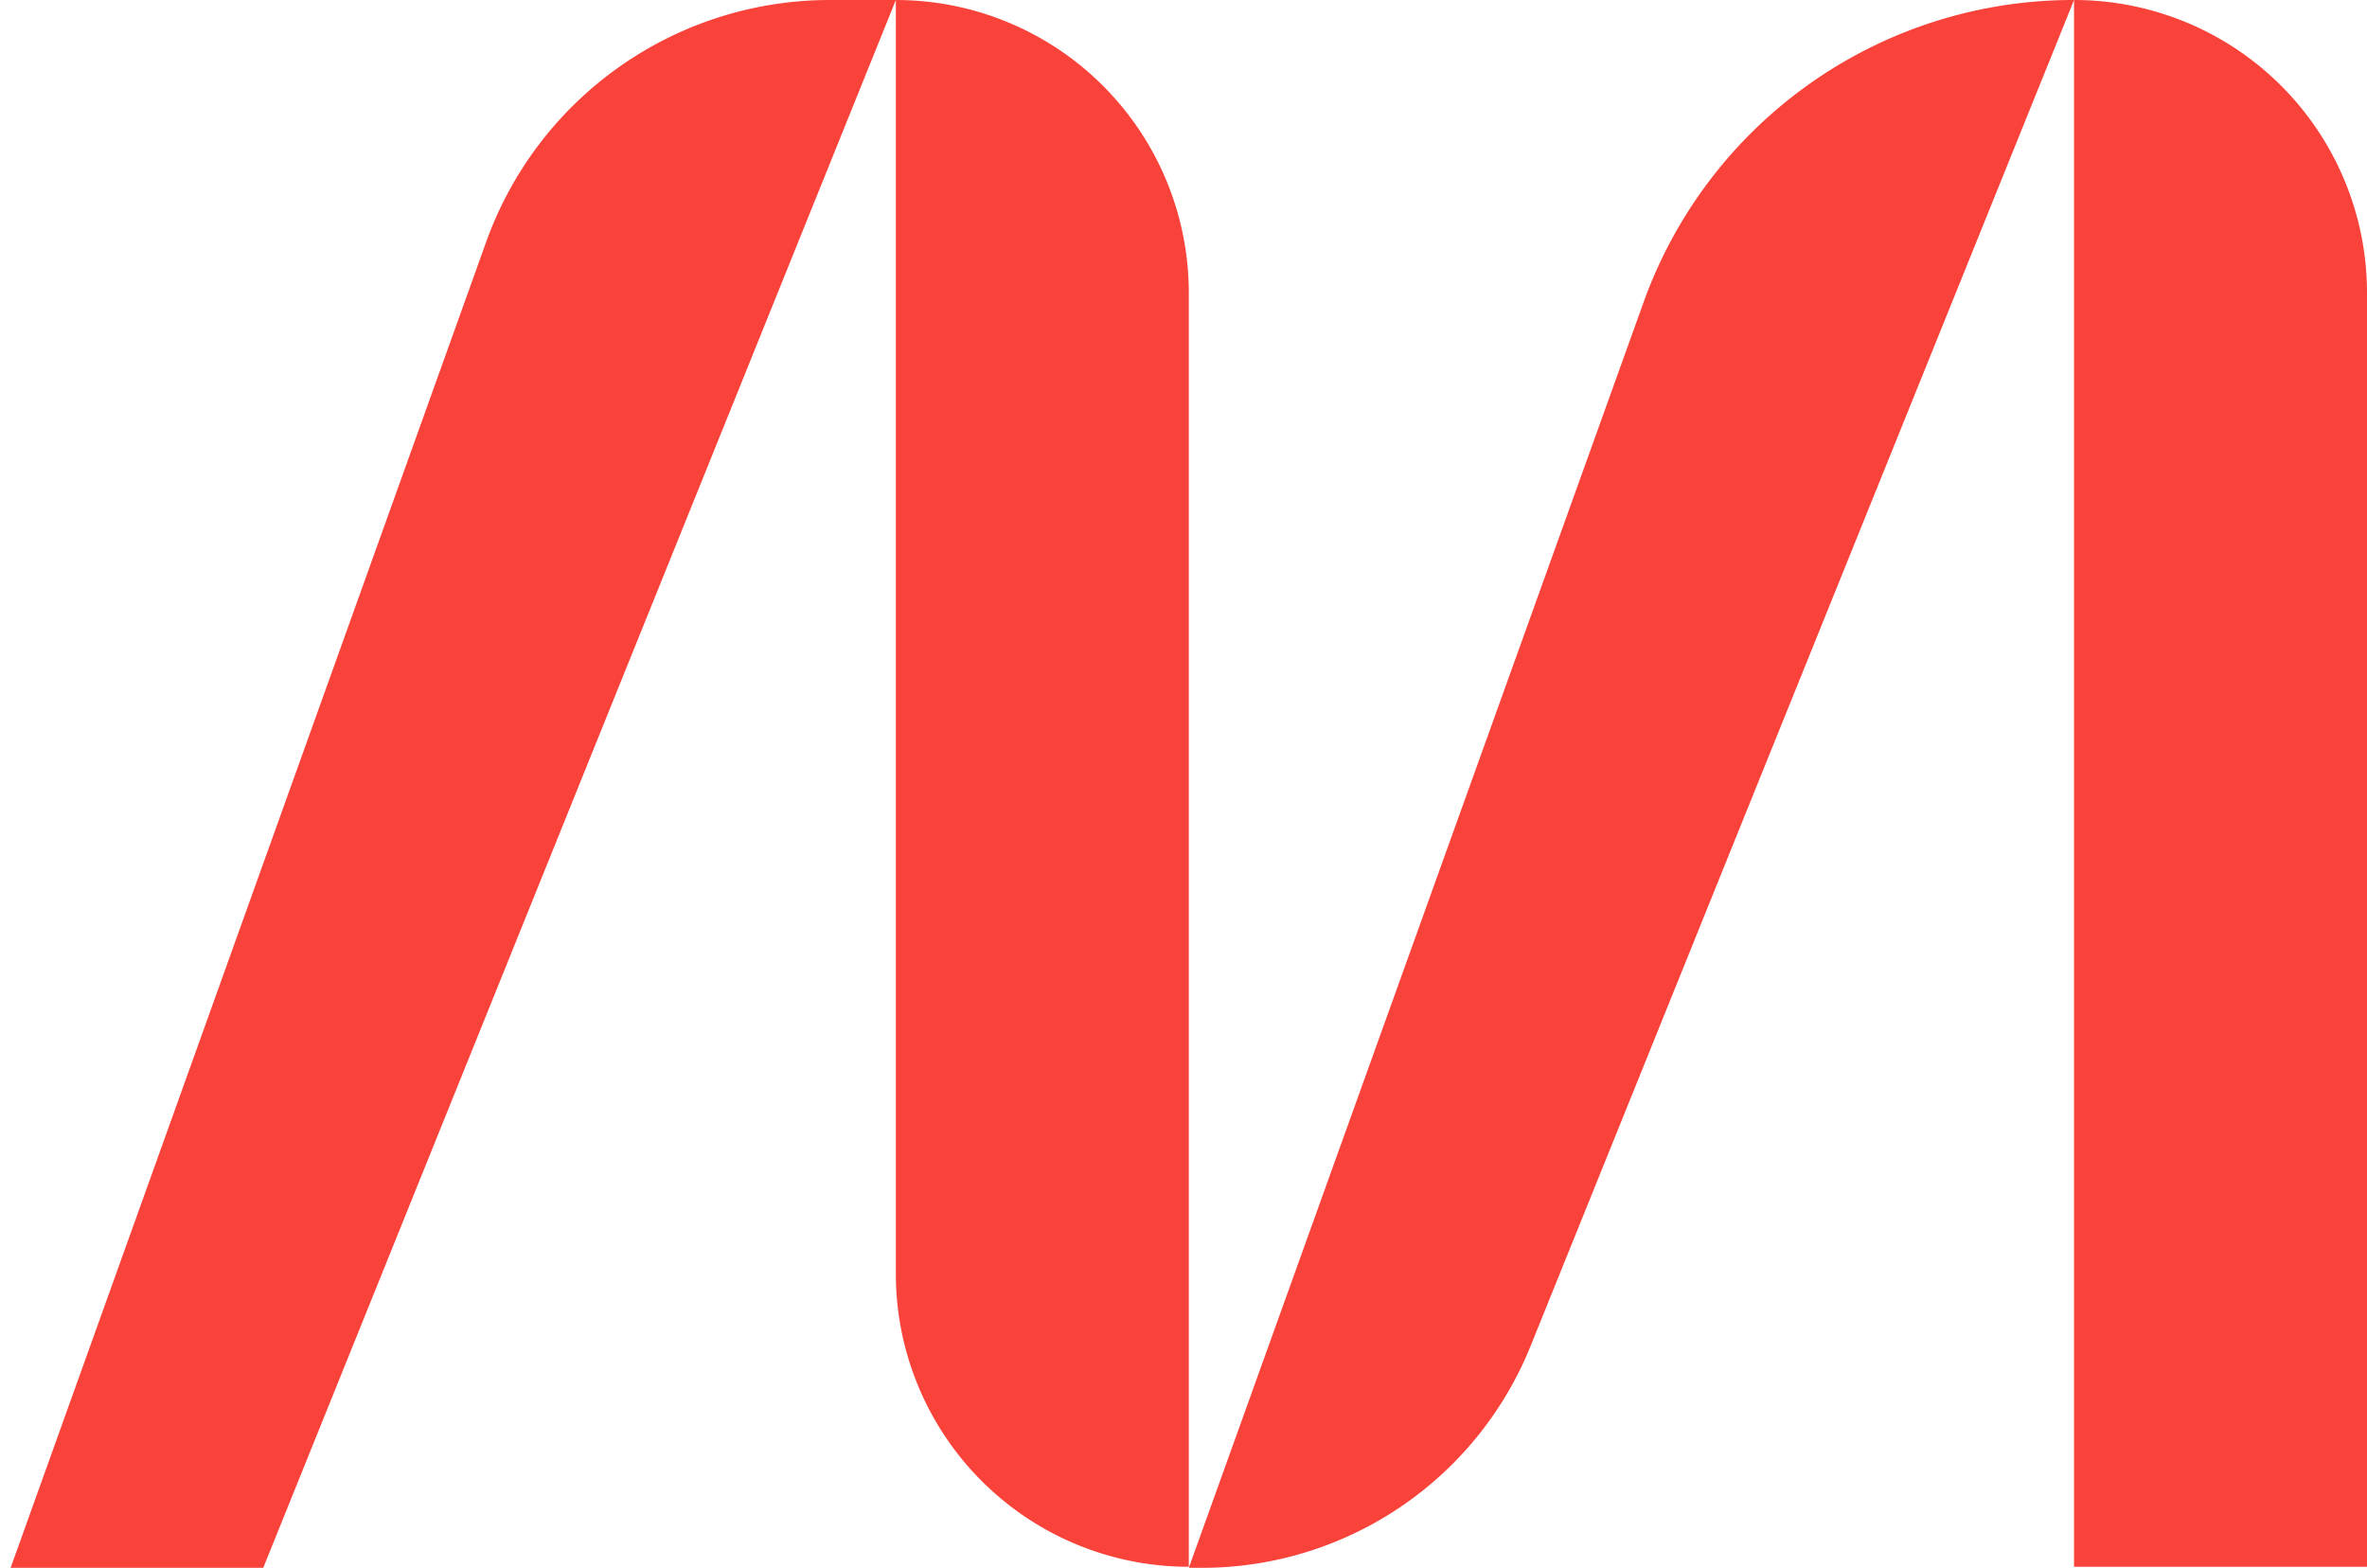 <svg id="Capa_1" data-name="Capa 1" xmlns="http://www.w3.org/2000/svg" viewBox="0 0 22.3 14.77"><defs><style>.cls-1{fill:#f9423a;}</style></defs><title>Artboard 31</title><path class="cls-1" d="M2.48,14.77H.1L4.58,2.28A3.44,3.44,0,0,1,7.83,0h.61Z"/><path class="cls-1" d="M8.44,0h0A2.76,2.76,0,0,1,11.2,2.76v12a0,0,0,0,1,0,0h0A2.76,2.76,0,0,1,8.44,12V0A0,0,0,0,1,8.44,0Z"/><path class="cls-1" d="M11.33,14.77H11.2L15.48,2.86A4.3,4.3,0,0,1,19.54,0h0L14.42,12.68A3.34,3.34,0,0,1,11.33,14.77Z"/><path class="cls-1" d="M19.54,0h0A2.76,2.76,0,0,1,22.3,2.76v12a0,0,0,0,1,0,0H19.54a0,0,0,0,1,0,0V0A0,0,0,0,1,19.54,0Z"/></svg>
